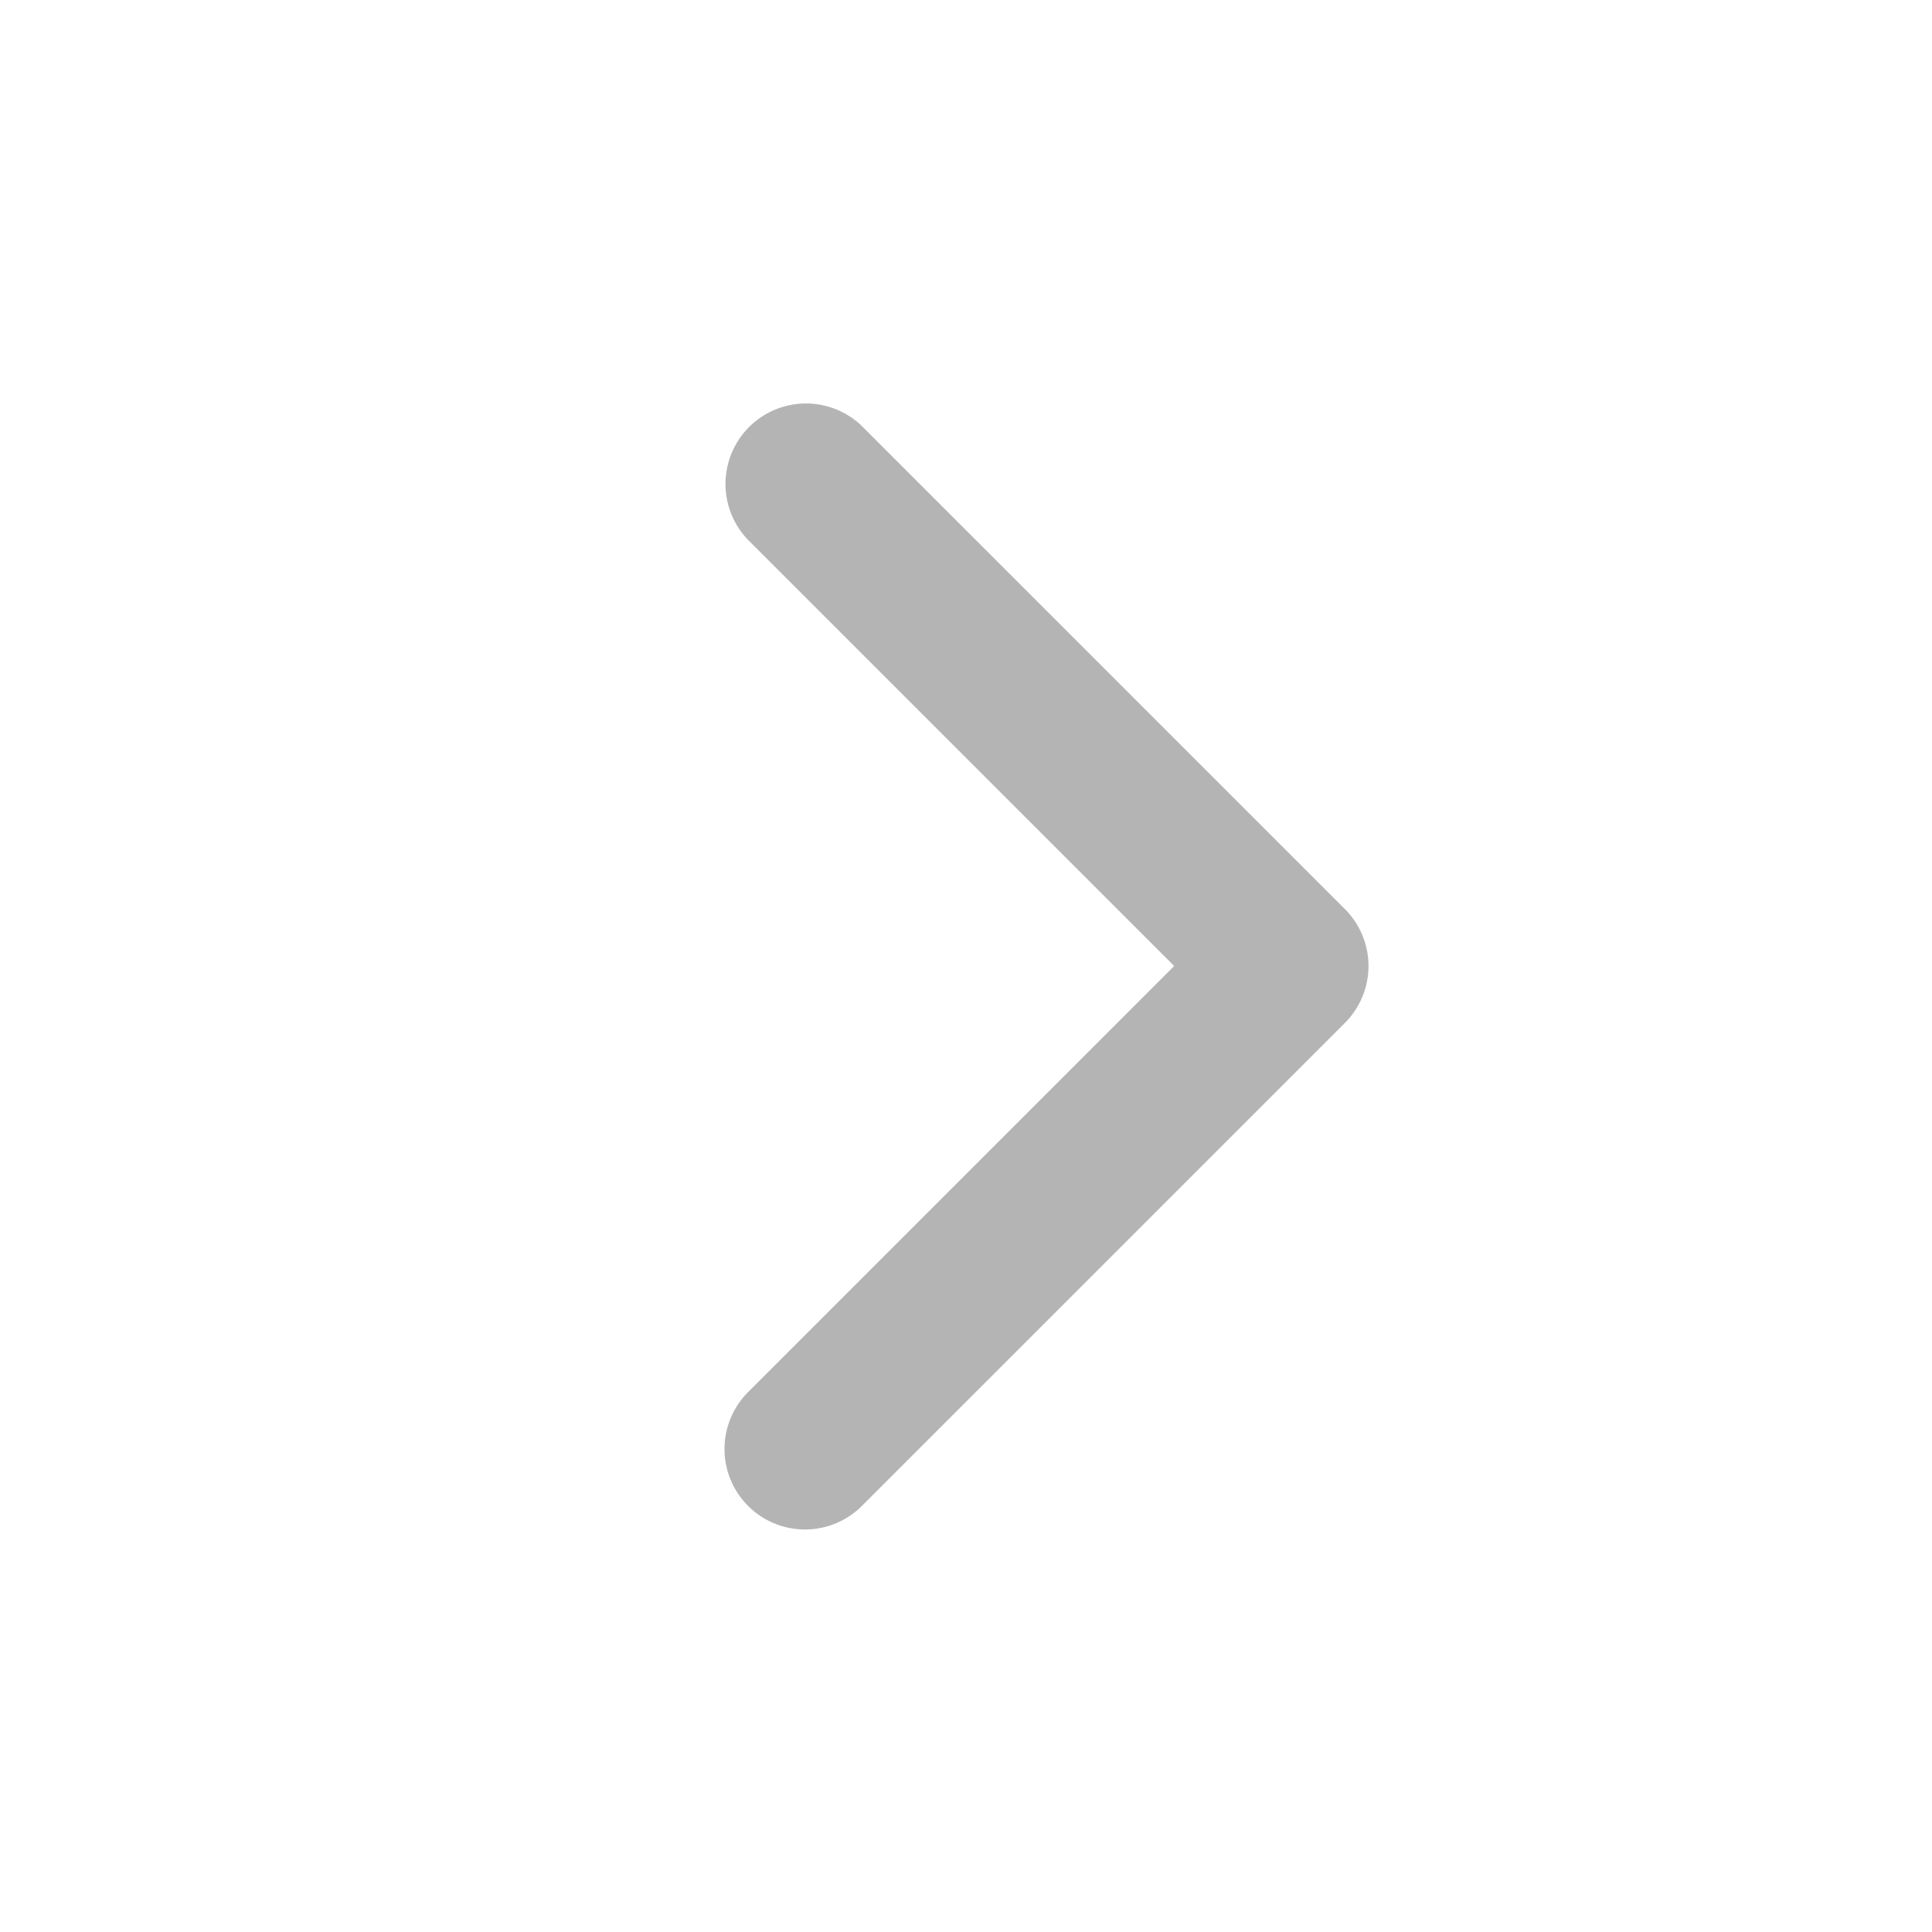 <svg xmlns="http://www.w3.org/2000/svg" width="24" height="24" fill="none" viewBox="0 0 24 24" class="icon-md  rtl:-scale-x-100"><path fill="#b4b4b4" fill-rule="evenodd" d="M9.293 18.707a1 1 0 0 1 0-1.414L14.586 12 9.293 6.707a1 1 0 0 1 1.414-1.414l6 6a1 1 0 0 1 0 1.414l-6 6a1 1 0 0 1-1.414 0" clip-rule="evenodd"></path></svg>